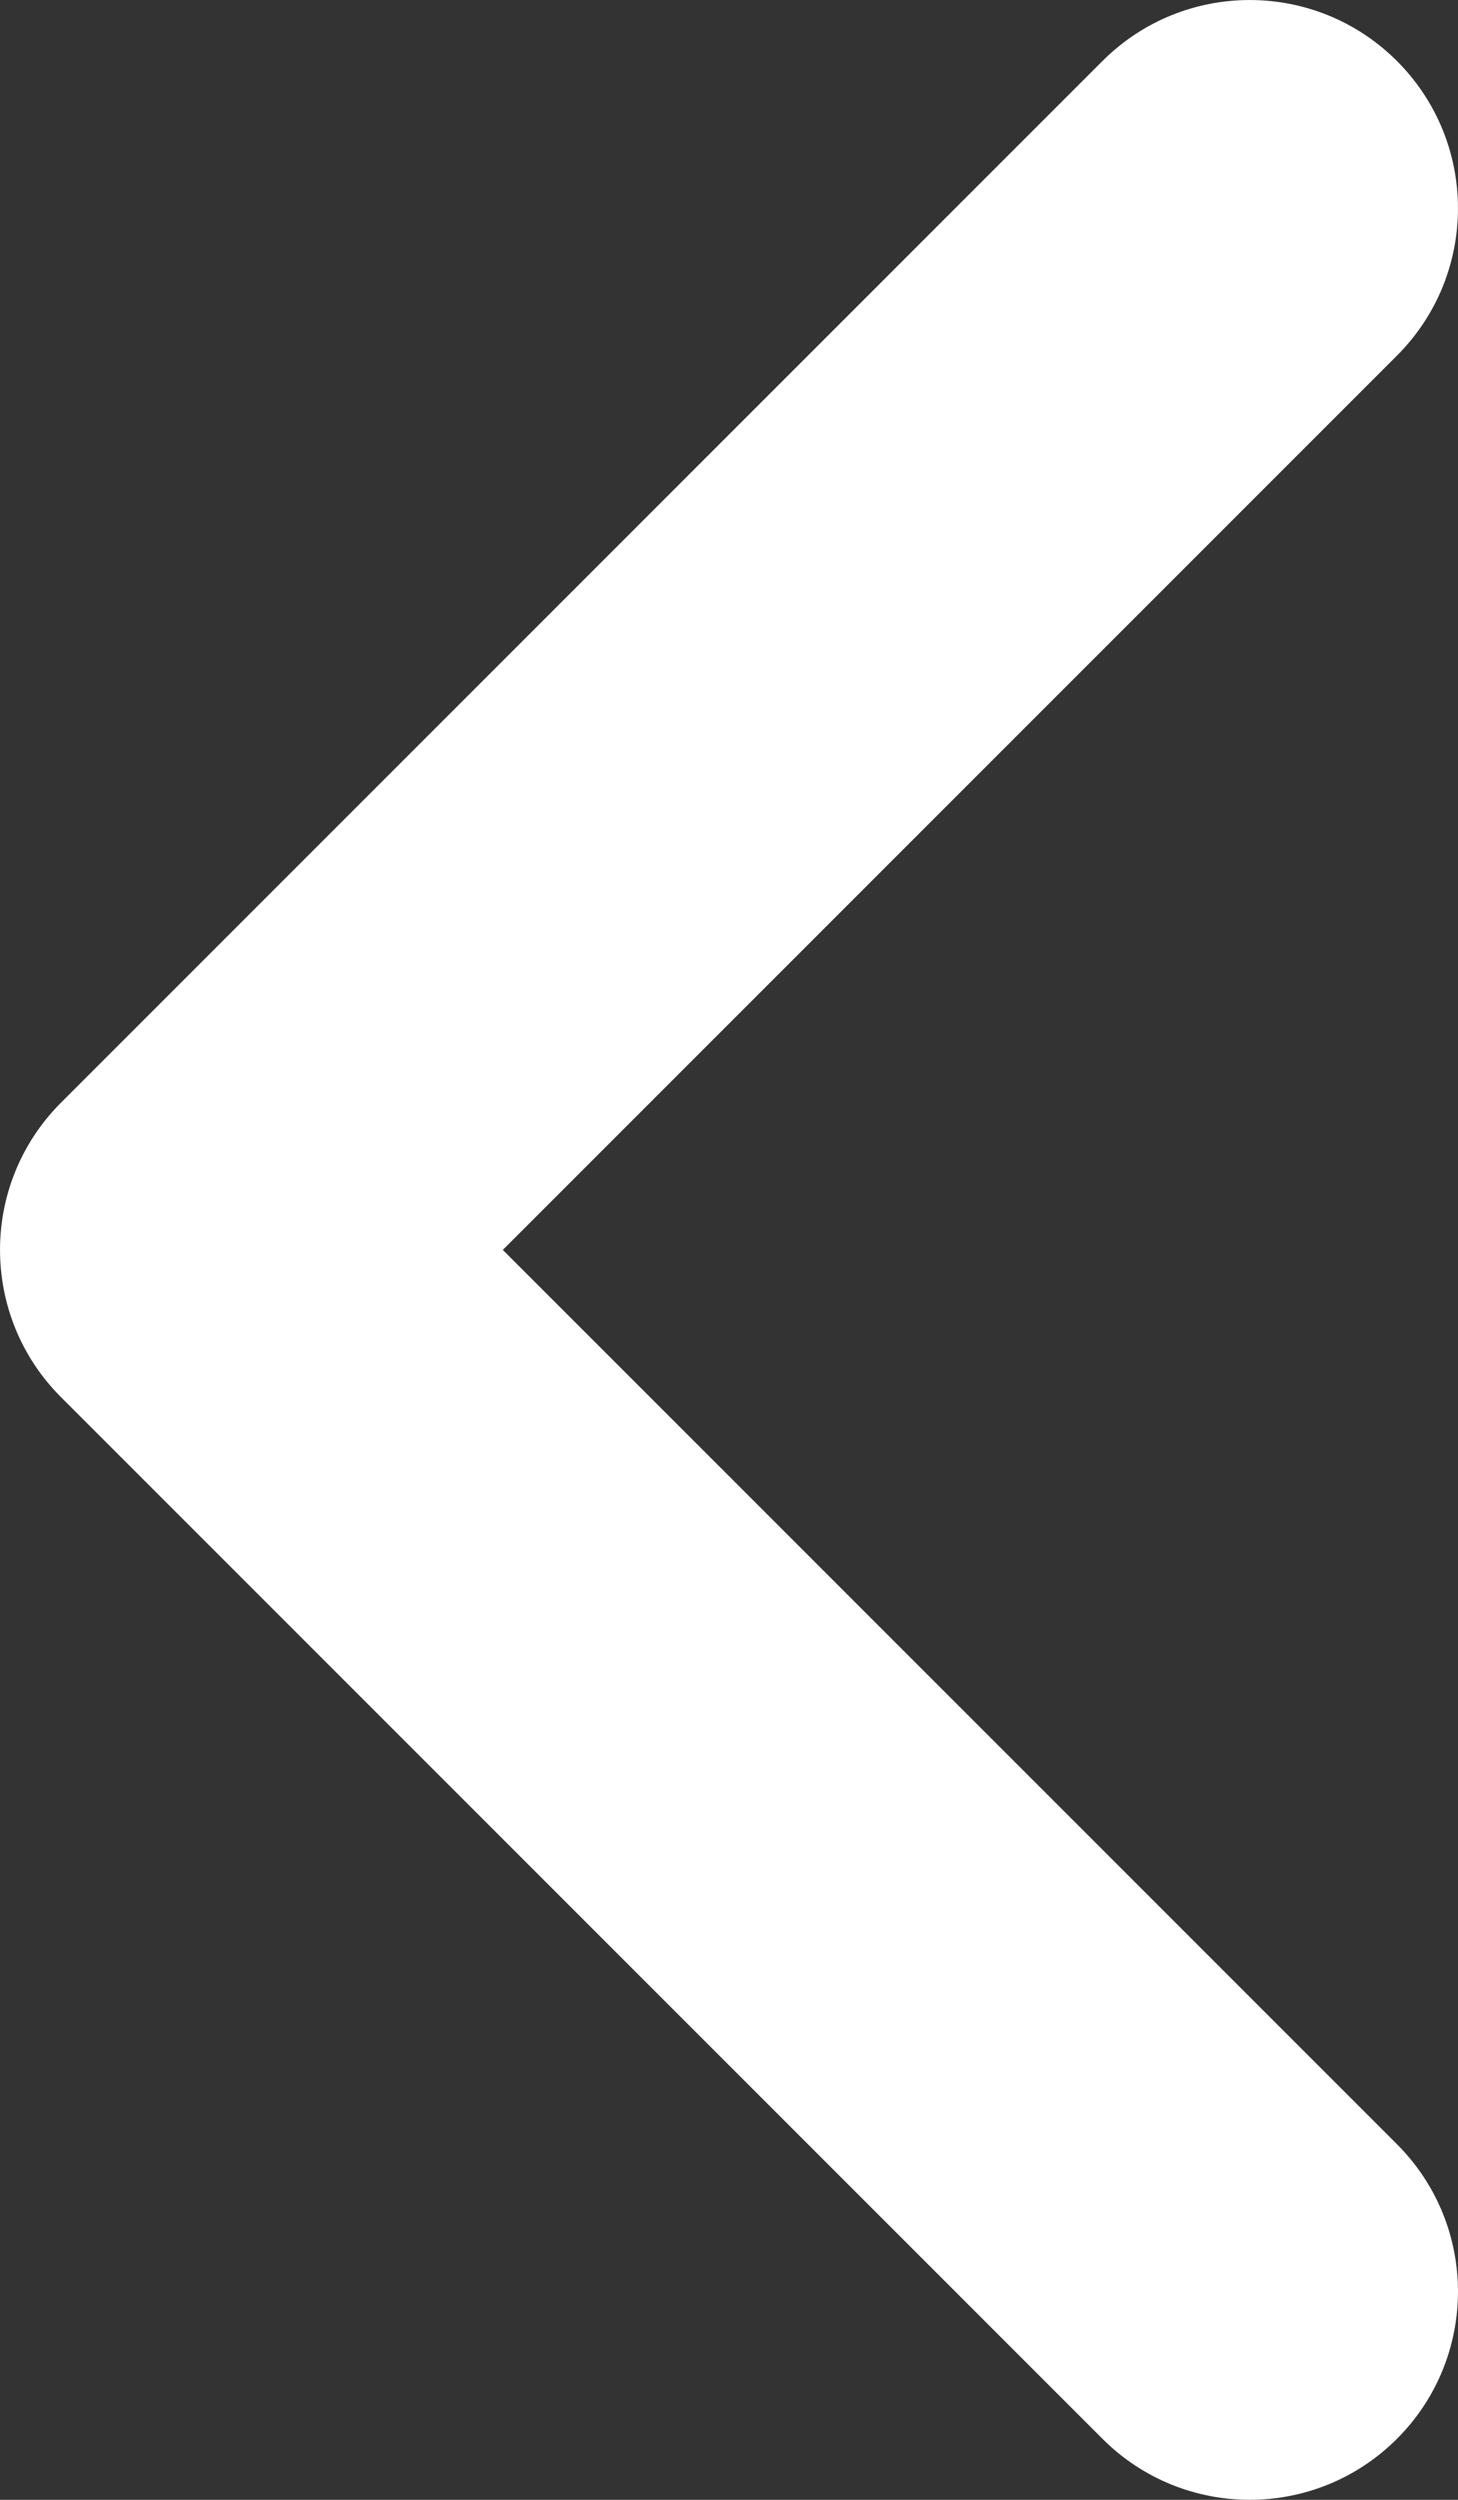 <svg width="14" height="24" viewBox="0 0 14 24" fill="none" xmlns="http://www.w3.org/2000/svg">
<rect x="0" y="0" width="14" height="24" fill="#333333" stroke="none"/>
<path fill-rule="evenodd" clip-rule="evenodd" d="M13.414 0.586C14.195 1.367 14.195 2.633 13.414 3.414L4.828 12L13.414 20.586C14.195 21.367 14.195 22.633 13.414 23.414C12.633 24.195 11.367 24.195 10.586 23.414L0.586 13.414C-0.195 12.633 -0.195 11.367 0.586 10.586L10.586 0.586C11.367 -0.195 12.633 -0.195 13.414 0.586Z" fill="white"/>
</svg>
